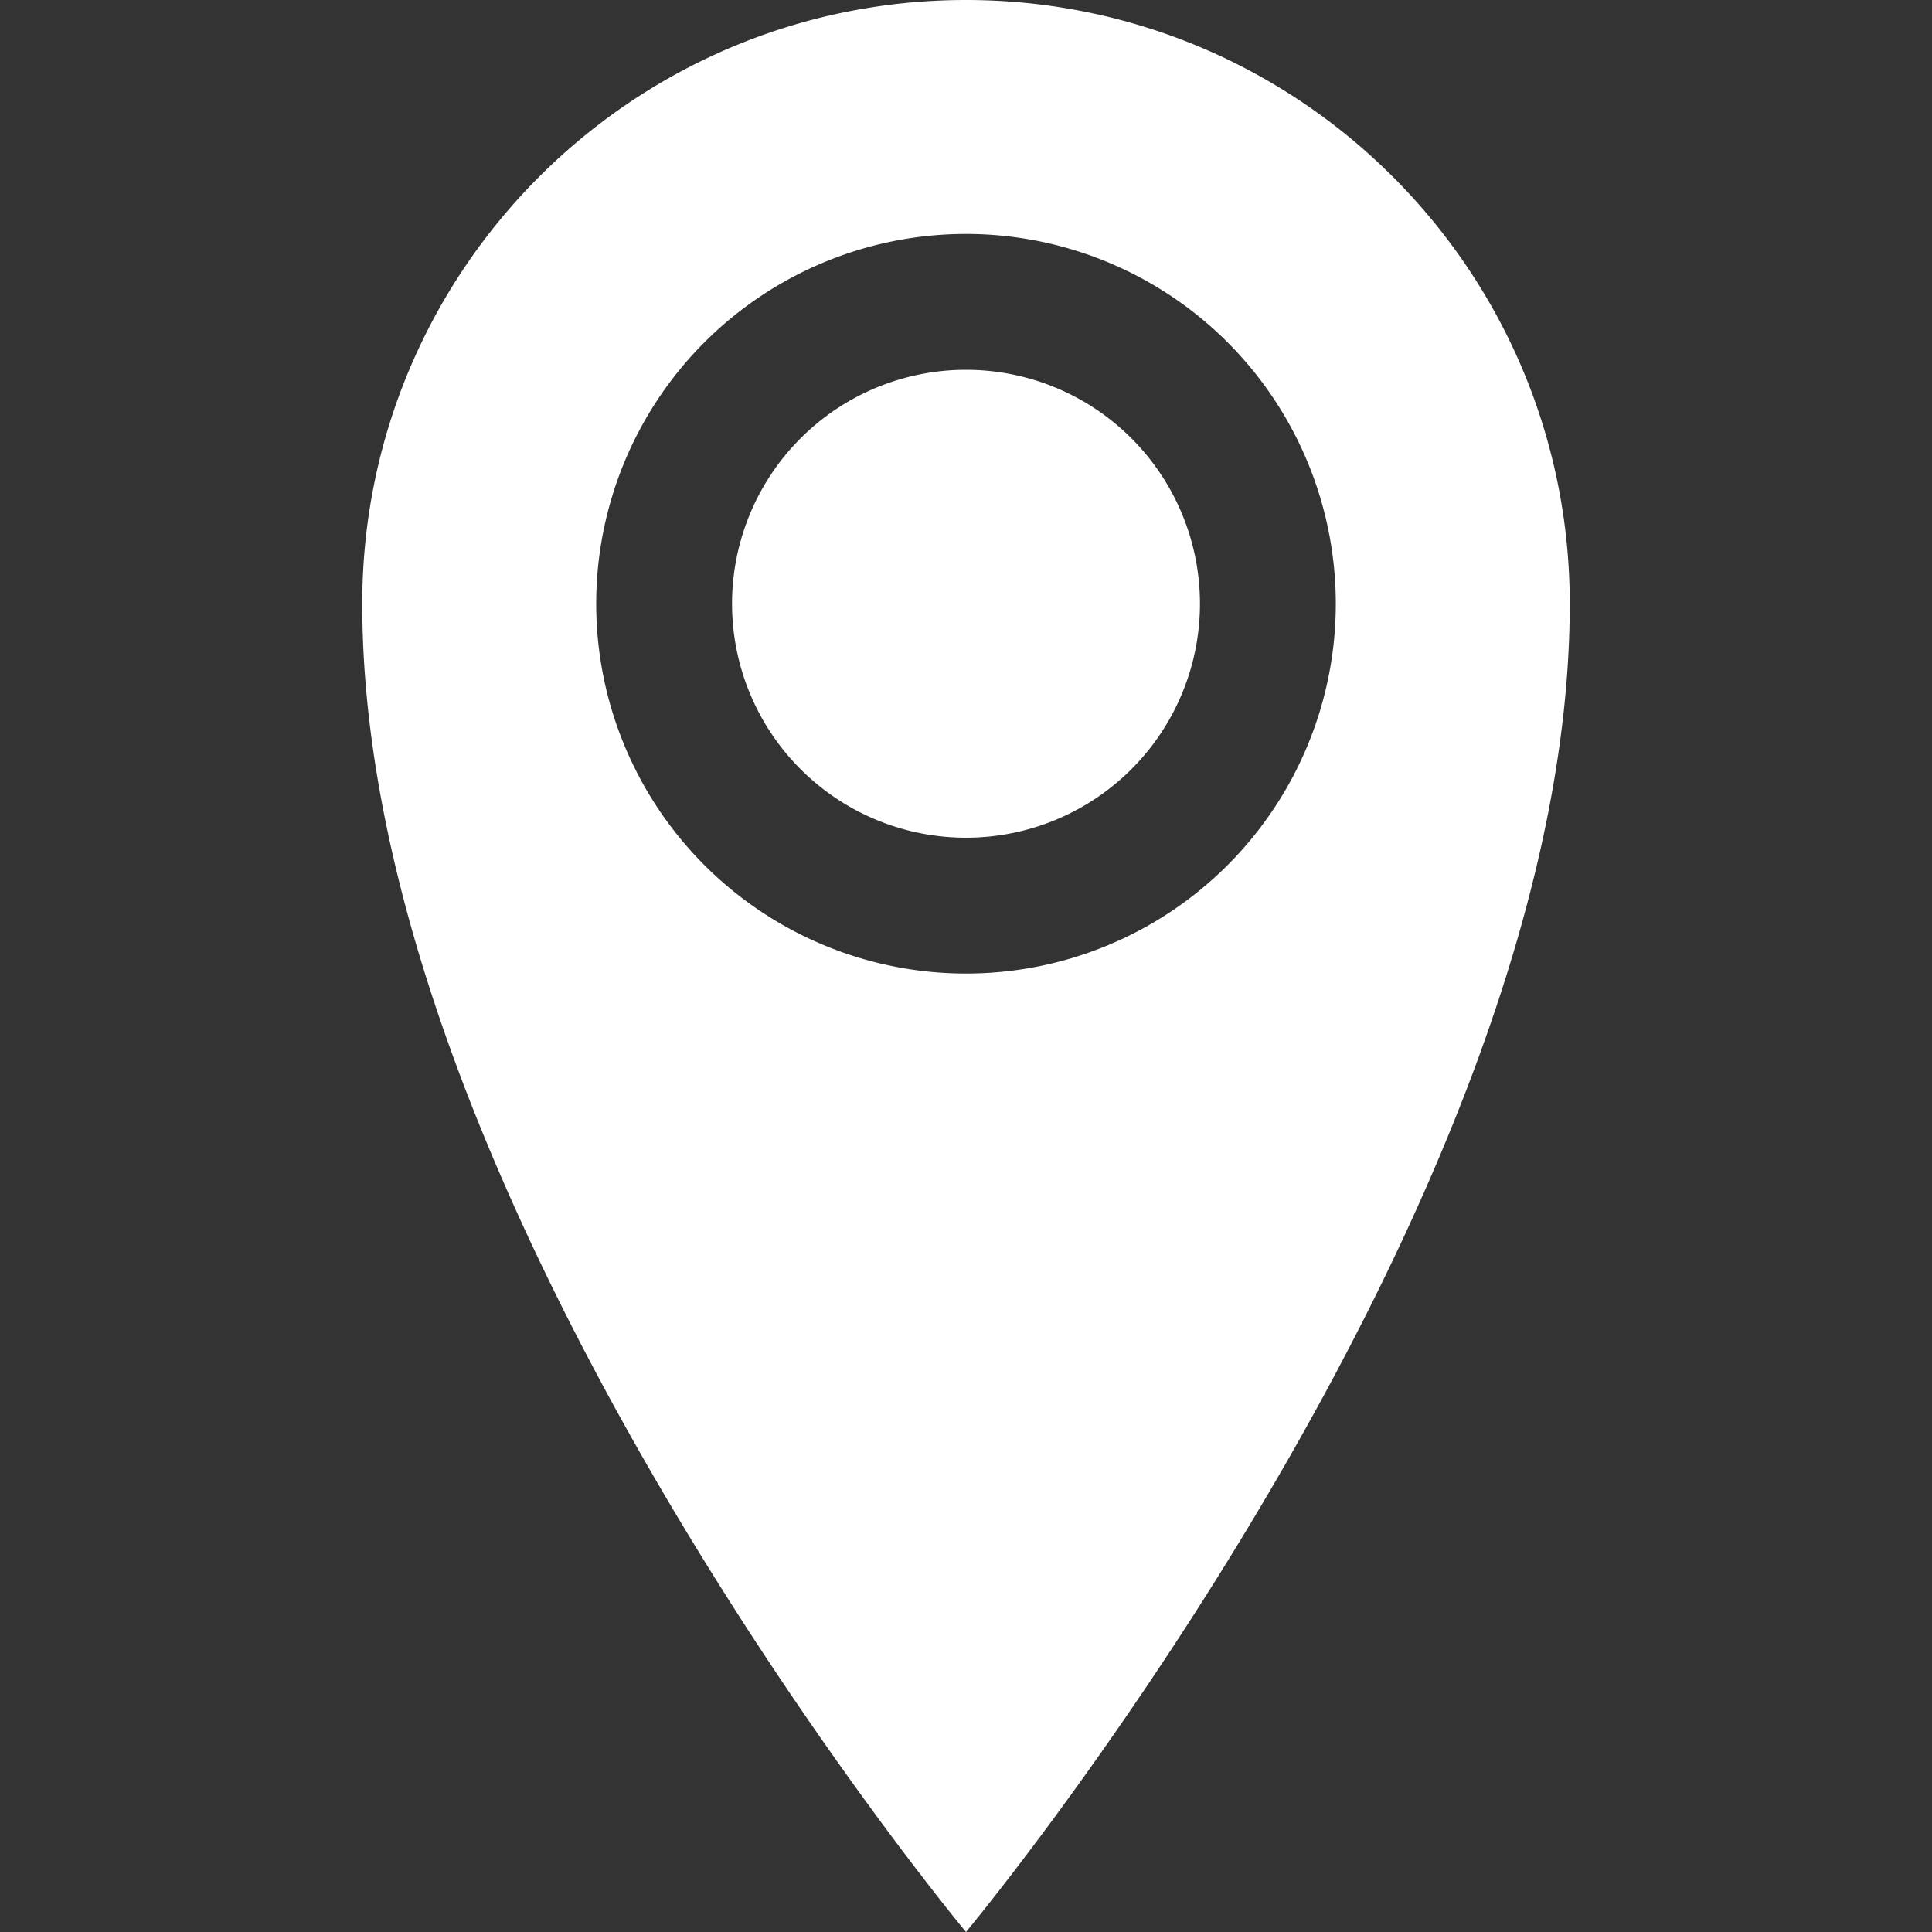 <svg xmlns="http://www.w3.org/2000/svg" fill="#fff" width="32" height="32"><rect width="100%" height="100%" fill="#333333" stroke="none"/><path d="M16 0C10.477 0 6 4.477 6 10c0 10 10 22 10 22s10-12 10-22c0-5.523-4.477-10-10-10zm0 16.125a6.125 6.125 0 110-12.25 6.125 6.125 0 010 12.25zM12.125 10a3.875 3.875 0 117.75 0 3.875 3.875 0 01-7.75 0z"/></svg>